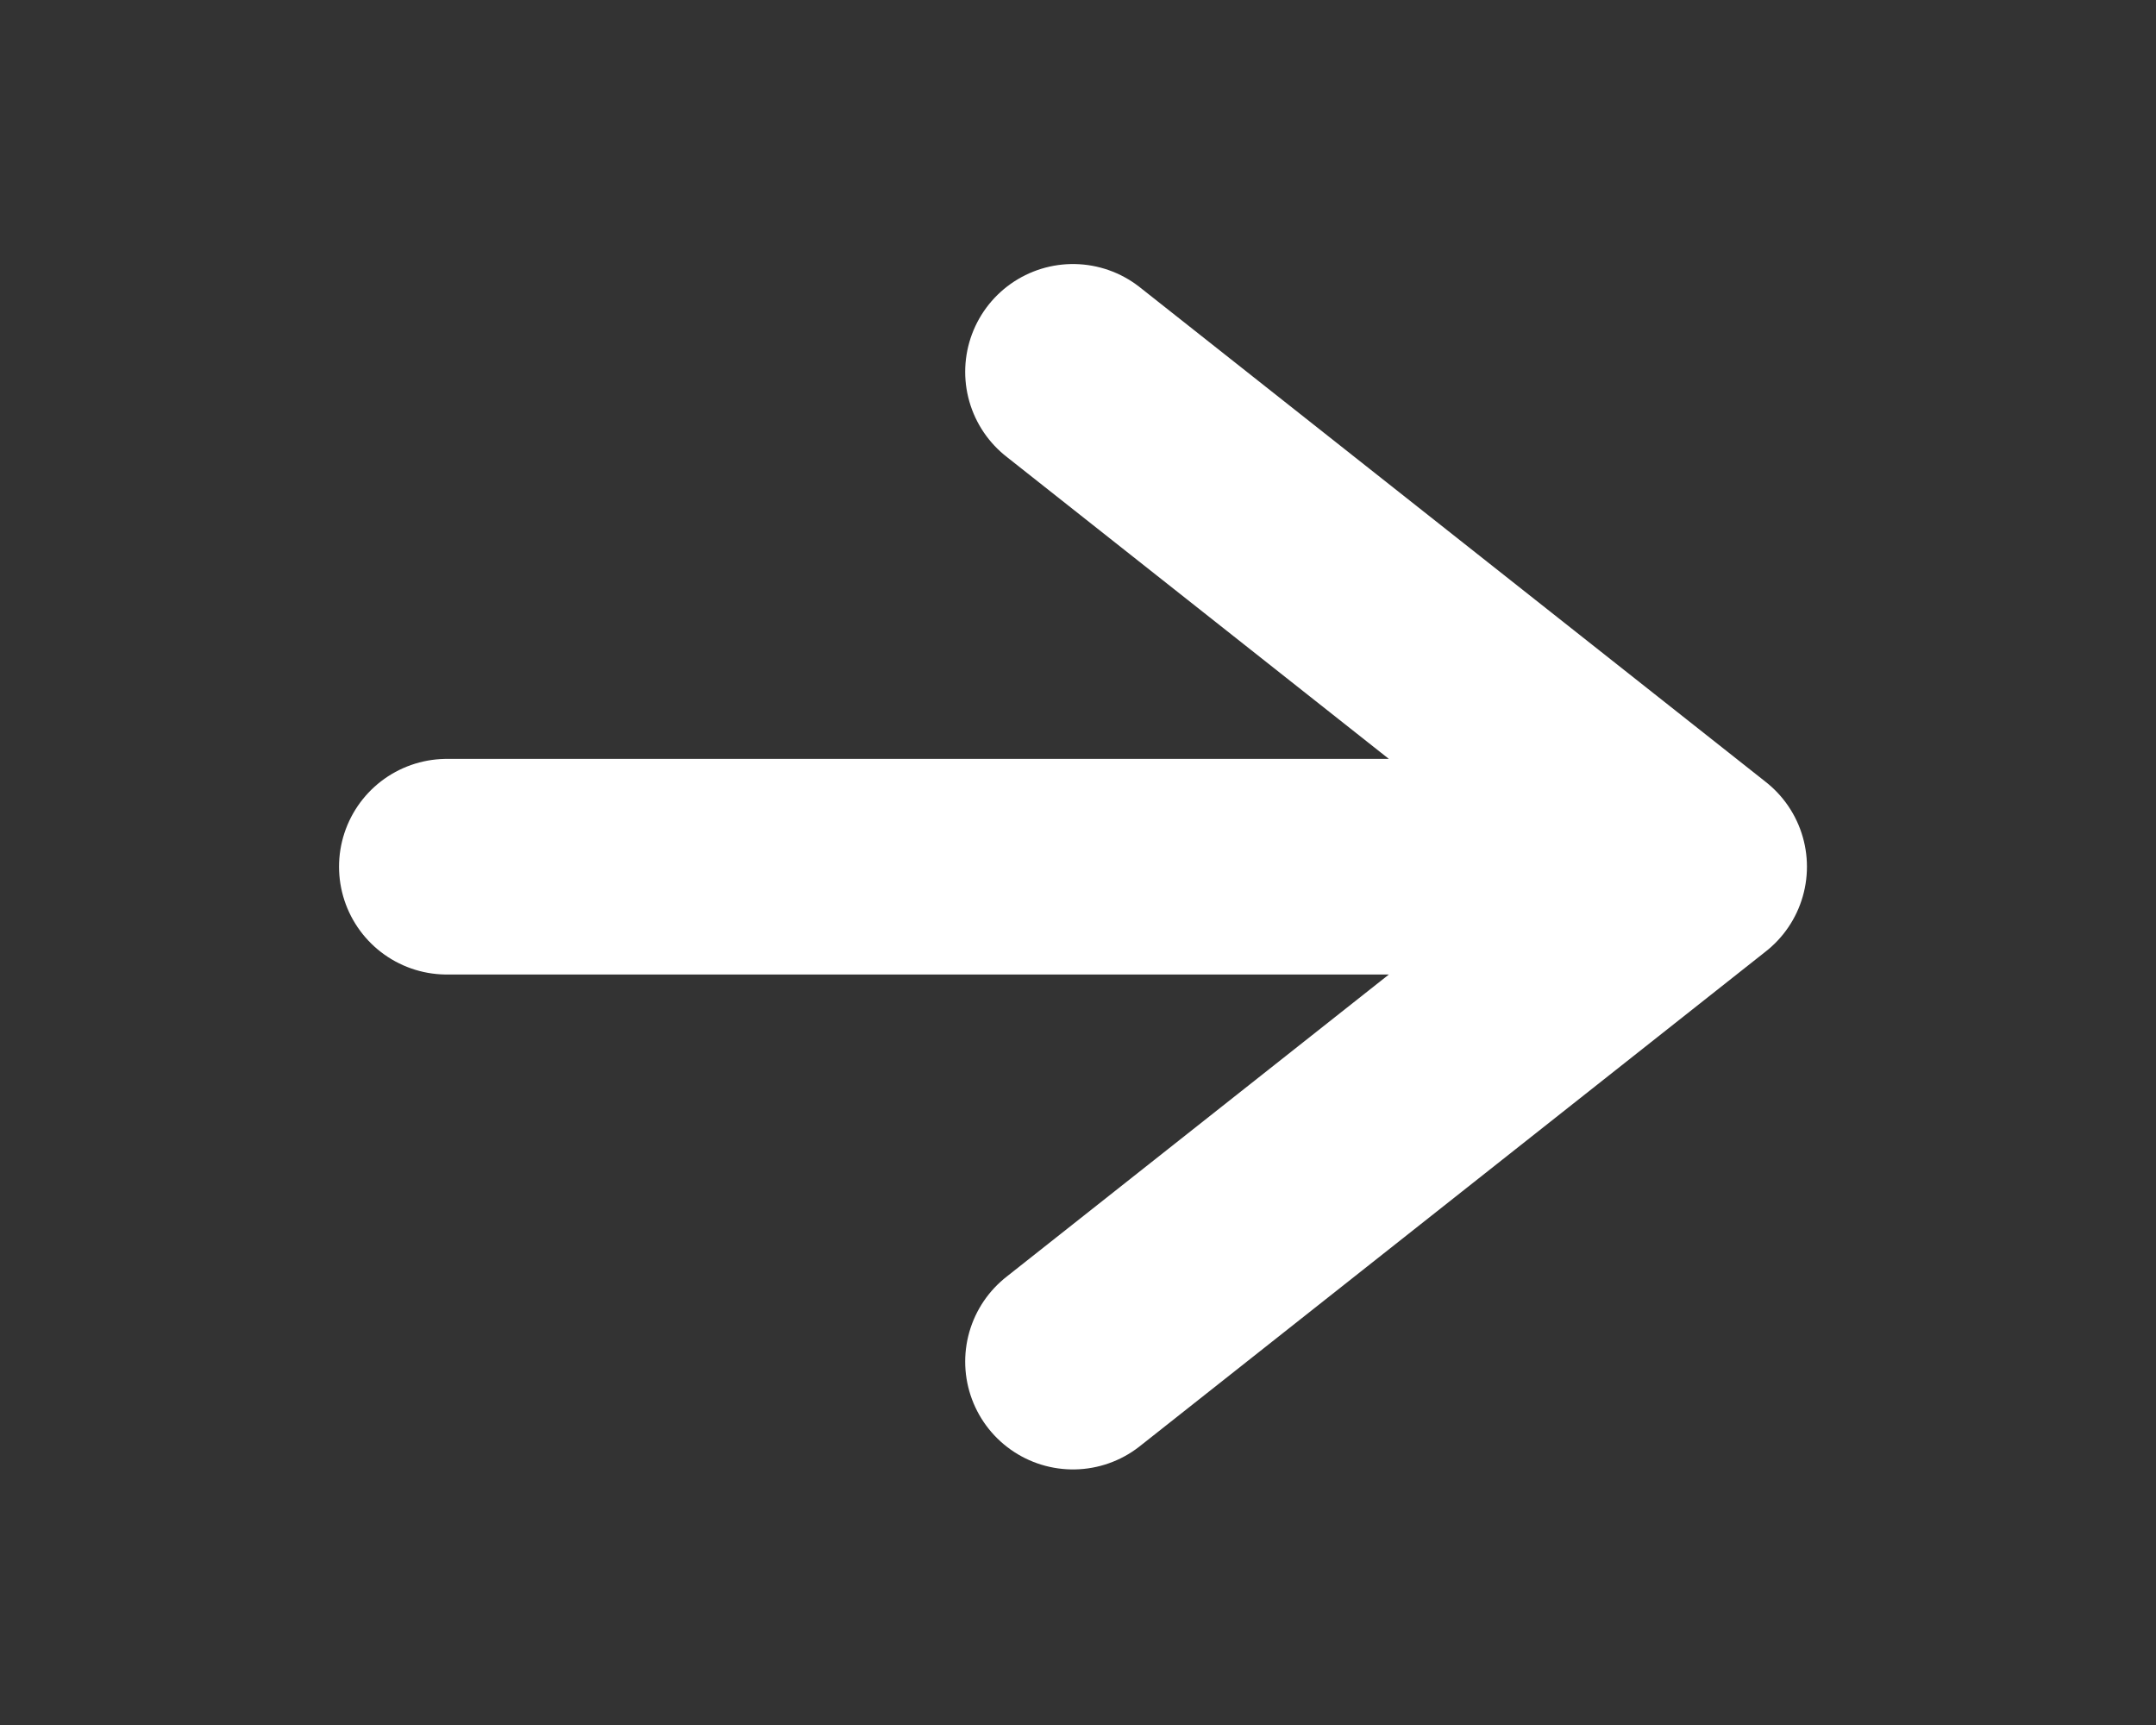 <svg width="40" height="32" viewBox="0 0 40 32" fill="none" xmlns="http://www.w3.org/2000/svg">
<rect x="0" y="0" width="40" height="32" fill="#333333" stroke="none"/>
<path d="M8.29 16.078H31.524M31.524 16.078L19.907 6.898M31.524 16.078L19.907 25.259" stroke="white" stroke-width="4" stroke-linecap="round" stroke-linejoin="round"/>
</svg>

